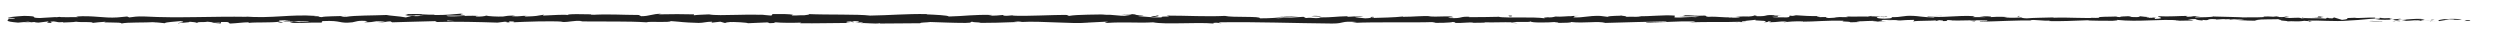<?xml version="1.0" encoding="utf-8"?>
<!-- Generator: Adobe Illustrator 19.1.0, SVG Export Plug-In . SVG Version: 6.00 Build 0)  -->
<svg version="1.1" id="Layer_1" xmlns="http://www.w3.org/2000/svg" xmlns:xlink="http://www.w3.org/1999/xlink" x="0px" y="0px"
	 viewBox="0 0 818 15" style="enable-background:new 0 0 818 15;" xml:space="preserve">
<style type="text/css">
	.st0{fill:#202020;}
</style>
<g>
	<g>
		<g>
			<g>
				<g>
					<path class="st0" d="M808.1,6.8c0.4-0.1,0.2-0.3-1-0.2l-0.8,0.3L808.1,6.8z"/>
					<path class="st0" d="M800.2,6.2c-1.4,0.2-3,0.4-2.1,0.7c1.4-0.3,1.7-0.2,3.2-0.6c1.2,0,2,0.1,1.8,0.2c0.4-0.1,1.8,0.1,2.4-0.1
						c-1.5-0.3-3.4-0.3-5.5-0.1C799.7,6.3,800.1,6.2,800.2,6.2z"/>
					<path class="st0" d="M686,5.7l0.7,0C686.5,5.7,686.3,5.7,686,5.7z"/>
					<path class="st0" d="M615.2,5.5c0.5,0,0.8,0,0.8-0.1C615.5,5.5,615.1,5.5,615.2,5.5z"/>
					<path class="st0" d="M603.1,5.1c0.3,0,0.5,0,0.7,0C603.6,5.1,603.3,5.1,603.1,5.1z"/>
					<path class="st0" d="M686,5.7l-1.9-0.1C684,5.7,685.1,5.7,686,5.7z"/>
					<path class="st0" d="M784.5,7c0.4,0,0.7,0,1-0.1C785.2,6.9,784.8,6.9,784.5,7C784.5,7,784.5,7,784.5,7z"/>
					<path class="st0" d="M717.2,5.4l0.6,0c0.2,0,0.3-0.1,0.5-0.1L717.2,5.4z"/>
					<path class="st0" d="M741.1,5.4c-0.5,0-0.7,0.3-0.9,0.4c0.3-0.1,0.7-0.2,1.2-0.2C741.4,5.5,741.3,5.4,741.1,5.4z"/>
					<path class="st0" d="M779.1,5.8l0.7,0C779.6,5.8,779.3,5.8,779.1,5.8z"/>
					<path class="st0" d="M700,5.3c0,0-0.1-0.1-0.2-0.1C699.8,5.3,699.9,5.3,700,5.3z"/>
					<path class="st0" d="M30.4,7.5C30.4,7.5,30.3,7.5,30.4,7.5C30.2,7.5,30.2,7.5,30.4,7.5z"/>
					<path class="st0" d="M2.6,6.1l0.4,0C3,6,3.1,6,3.1,5.9L2.6,6.1z"/>
					<path class="st0" d="M581,4.8C581.1,4.8,581.1,4.8,581,4.8C581.7,4.8,581.4,4.8,581,4.8z"/>
					<path class="st0" d="M378,5c2.3,0.3-3.7,0.3-0.3,0.6C377.4,5.5,380.9,5.2,378,5z"/>
					<path class="st0" d="M783.8,6.9c-0.3,0-0.7,0-1,0C783.3,7,783.6,7,783.8,6.9z"/>
					<path class="st0" d="M377.7,5.6L377.7,5.6l0.4,0C377.9,5.6,377.8,5.6,377.7,5.6z"/>
					<path class="st0" d="M530.1,5c0.1,0,0.3,0.1,0.5,0.1C530.6,5,530.4,5,530.1,5z"/>
					<path class="st0" d="M568,5.3l-0.9,0C567.5,5.3,567.8,5.3,568,5.3z"/>
					<path class="st0" d="M510.4,5.3c-0.5,0-0.7-0.1-1.4,0c0.1,0,0.1,0,0.2,0C509.4,5.3,509.8,5.3,510.4,5.3z"/>
					<path class="st0" d="M489.8,5.4c0.1,0,0.3,0,0.4,0.1c0.2,0,0.4,0,0.7,0L489.8,5.4z"/>
					<path class="st0" d="M92.7,7.4c-0.4-0.1-0.7-0.2-0.9-0.3C92.1,7.3,89.1,7.4,92.7,7.4z"/>
					<path class="st0" d="M784.5,6.8c-0.1,0.1-0.3,0.1-0.6,0.1c0.2,0,0.5,0,0.7,0C784.6,6.9,784.6,6.9,784.5,6.8z"/>
					<path class="st0" d="M509.5,7.6l-3.3,0C507.2,7.6,508.4,7.6,509.5,7.6z"/>
					<path class="st0" d="M239.9,7.3l-0.7,0C239.4,7.4,239.7,7.3,239.9,7.3z"/>
					<path class="st0" d="M496.6,7.6c-0.6-0.1-1.2-0.2-1.8-0.2c-0.1,0-0.3,0-0.4,0.1L496.6,7.6z"/>
					<path class="st0" d="M91.7,7.1C91.8,7.1,91.8,7.1,91.7,7.1C91.8,7.1,91.8,7.1,91.7,7.1z"/>
					<path class="st0" d="M70.3,7.8c3.1,0,1.5-0.4,2.1-0.6c3.7-0.1,1.7,0.3,3,0.5c2.3-0.1,4.1-0.4,5.8-0.4c0.1,0.1,0.5,0.1,0.1,0.2
						c2.4-0.3,7.3,0,10.1-0.4c0.2,0,0.3,0.1,0.4,0.1c-0.5-0.2-0.5-0.4-0.4-0.5c1.4,0,2.6-0.2,3.1,0c-0.9,0-0.9,0.1-1.3,0.2l1.5-0.1
						c1.3,0.3-2,0.1-2,0.4c2.8-0.1,6.2-0.4,8.3-0.3c0.5,0.3-5.1,0.1-2.2,0.4L95.3,7c2.6,0.5-2,0,0.3,0.5c4.4,0.1,5-0.2,9.4-0.1
						c1-0.2-0.3-0.3,0.7-0.5c6.3-0.3,5,0.9,9.6,0.4c1.2-0.2,1.7-0.7,5-0.4l-1.1,0.4c4.3,0,2.5-0.6,7-0.3c-0.8,0.2-3.4,0.1-2.7,0.2
						c2.9,0.3,2.1-0.2,4.3-0.2l0.5,0.3c4.6-0.1,9.6-0.3,14.7-0.4c-0.3,0.1-1.1,0.2,0,0.3c6.4-0.2,13.6,0,19.8,0.2l2.4-0.3
						c0.5,0,1,0.1,0.4,0.2c2.4,0.1,0.1-0.2,1.3-0.3c1.4,0,1.8,0.2,0.9,0.3c4.2-0.2,12.1-0.5,16.5-0.2l-0.9,0.1
						c3.5,0.1,3.9-0.6,7.2-0.3L189.8,7c7.5,0.1,15.9-0.1,21.7,0.3c1.1-0.4,7.5,0.2,8-0.4c4.3,0.3,3.1,0.4,9.1,0.6
						c1.6,0,2.4-0.4,4.4-0.4l0,0.3l2.7-0.3l1.4,0.4l1.9-0.1c-0.7,0-1.6-0.1-1.5-0.2c2.9-0.1,7.2,0.2,7.2,0.4l6.9-0.3
						c-0.2,0.1-1.3,0.2-2.2,0.2c3.7-0.3,0.7,0.3,4.1,0c-0.5-0.1,0.2-0.2,0.3-0.2c1.7,0.2,5.6,0.2,8.4,0.1l-0.5,0.2
						c5.2,0.1,10.9-0.1,16.6-0.1c-2.1-0.1-1.6-0.5,0.1-0.5l0.7,0.3c1.1-0.2-1.8-0.1,0.5-0.4c2.2,0,1.5,0.4,0.2,0.5l2.6-0.1
						c0.2,0.1-0.5,0.1-0.6,0.3c1.1-0.2,4.5,0.3,6.1,0l0.1,0.1c5.8,0,8.4-0.1,13.1-0.1c0.1-0.3,1.9-0.2,3.3-0.4
						c3.5,0.1,7.3,0.3,11.5,0.3c2.9-0.1,0.9-0.2,2.2-0.4c0.2,0.3,4.4,0.2,2.2,0.4c5,0,6.4-0.1,12.7-0.3c-0.7-0.1-1.5-0.2-1.1-0.2
						c1.1,0,2.6,0.1,2.4,0.2l-0.3,0c7.1-0.4,16.4,0.7,22.1,0.2l-0.3,0l5.9-0.3c2.7,0-1.6,0.2,0.4,0.4c6.3-0.4,10,0.1,15.2-0.2
						c4,0.8,14.3-0.1,19.8,0.4L397,7.5c1.4-0.2,1.7,0.1,2.7,0.1c-0.1-0.1-1.5-0.2-0.7-0.3c11.9-0.2,24.6,0.3,36.8,0.4
						c4.5,0,2.5-0.9,8.2-0.5l-1.6,0.3c9-0.4,18.4,0,27.3-0.3c-0.5,0.1-0.5,0.2-1.4,0.2c1.9,0.2,6.9,0,6.9-0.2c1.4,0,0.3,0.2,1.2,0.3
						c1.9,0.1,4.7-0.3,5.7-0.1c0.2,0-0.5,0.1-0.9,0.1c1.2-0.1,5.7,0,4.5-0.2c3.3,0.1,6.3-0.1,9,0c1.7-0.3,5.7,0.1,6.2-0.3
						c-0.2,0.5,5.8,0.4,7.9,0.2c-0.7,0.1,1.8,0.1,1,0.3c2.4,0,4.6-0.1,4.2-0.3c4.4,0.5,8.9-0.4,11.3,0.3c7.1-0.2,13.7-0.4,20.1-0.5
						c-0.2,0.5-7.1,0-6.8,0.5c6.1-0.2,9.6-0.6,15.6-0.5c1.6,0.1-0.9,0.2-1.4,0.3c6.1-0.2,11.7,0,17.1-0.2c0,0-0.6,0.1-1.1,0.1
						c1.1,0,2.5,0.1,2.4-0.1l-1,0.1c-1.7-0.3,4.2-0.6,4.4-0.8c-1.8,0.6,5.3,0.1,2.5,0.9c0.7,0,1.6-0.1,1.4-0.3c1,0,1.4,0.1,0.3,0.3
						c3.8-0.1,2.5-0.3,5.9-0.3c0,0.1-0.7,0.1-1.1,0.3c1.7-0.2,3.5-0.4,6.4-0.3c-0.2,0.1,0.2,0.1-0.7,0.1c5,0,8.5-0.5,14-0.3
						c-1.6,0.4,1.9,0.1,2.2,0.5l3-0.1l-1.2-0.2c2.6,0,4.9-0.3,7.1-0.1l-1.9,0.2l4.8-0.1l-2.7-0.1c2.6-0.2-0.3-0.5,3.2-0.4
						c-0.7,0,2.6,0,3.9,0.2l0,0c1.3-0.1,2.6-0.2,4.5-0.2c0.5,0.1-0.4,0.4-0.1,0.5c1.3-0.3,6.1-0.1,7.7-0.4c-0.5,0.1-0.6,0.3-0.4,0.3
						l1.1-0.3c1.2,0.1,1.4,0.1,1.2,0.3c3.6,0-1.1-0.5,3.1-0.3c-0.3,0-0.2,0.1-0.9,0.1c4.3,0.1,8.3-0.2,12.2,0
						c1.2,0.4-3.4,0.1-2.1,0.4c5.7-0.1,11.8-0.5,17.3-0.4l-1,0c0.8-0.5,4.1,0.3,6.9,0c-0.7,0-0.9,0.3-0.7,0.2
						c3.8,0.1,7.7-0.1,13.4-0.3L683,6.7c2.2,0.1,5.9,0.1,8.3,0.1c0.7-0.1,2.1-0.1,1.3-0.3c7.4,0.8,14.1-0.4,20.7,0.2
						c-0.8,0-1.9,0.1-1.2,0.1l5.6-0.1c-0.4-0.2-0.7-0.1-1.9-0.3c0.7-0.1,2.3-0.2,3.7-0.2c-2.5,0.2,0,0.4,1.1,0.5
						c-0.2-0.1,0.2-0.1,0.1-0.2c2.9,0.4,0.5-0.5,4.5-0.2l-0.2,0.1c1.5-0.1,2.9-0.2,4.5-0.2c0.7,0.3-1.6,0.1-1.7,0.3
						c2.3,0,4.5-0.5,6.5-0.2c-1,0.1-2.3,0.1-3.3,0.1c2.2,0.3,2.5,0.2,4.1,0.3l-0.2,0l3.8,0.1l-1-0.1c2.8-0.7,5.8-0.1,9.6-0.6
						c-3.7,0.4-0.6,0.3-0.9,0.6c1,0.1,2.5,0.2,2,0.3c1.8-0.2,3,0.2,5.6-0.2c0.1,0.1,1.9,0,1.5,0.3c2.3-0.1-0.6-0.2-0.4-0.3
						c3.6-0.3,8.5,0.4,13.7-0.1c4.5-0.2,5.3-0.5,9.5-0.7c1.4,0.2-1.1,0.4-1.1,0.4c2.3,0.1,4,0.1,6.1,0c-0.4,0.1,0,0.2,0.7,0.3
						c1.7,0,1.1-0.4,3.4-0.2c-0.4,0.1-0.9,0.3-1.7,0.4c2-0.1,4-0.2,6.1-0.4c0.6,0.2-1.3,0.3-2,0.4c2.3-0.1,6.1-0.2,6.8-0.4l-1.5-0.1
						c0.9,0,0.4,0.2-0.2,0.3c-2,0.2-2.9-0.1-3-0.2l1.5-0.1c-1.5-0.6-6,0.1-9,0.1l1.2-0.4l-3.1,0.3c-0.7-0.1-1.1-0.3,0.4-0.4
						c-2.1-0.2-1.9,0.1-3.7-0.1c-0.2,0-0.1-0.1,0.1-0.1L777,6c0.4-0.1-0.3-0.3,0.9-0.2c-3.8-0.2-6.1,0.3-7.5,0l0.3,0
						c-5.2,0.1-0.5,0.3-4.4,0.7l-2.6-0.8l-0.5,0.3c-0.5,0-1.6,0-1.4-0.2c-2,0.2,0.3,0.1-0.8,0.3c-2.6-0.3-7.1,0.1-7.7-0.4
						c-0.9,0.2,2.5,0.2-0.3,0.3c-0.8-0.5-3.2,0.1-5.6-0.2c0.7-0.3,3-0.1,0.6-0.4c-1.4,0.5-4.6-0.1-6.6,0c-0.1,0.4-4.3,0.2-7.7,0.3
						c0.2-0.1-6.3-0.2-9.4-0.3l0.1-0.1c-0.6,0.4-3.8,0.3-6.2,0.4c0.1-0.2,0.5-0.3,1.8-0.4l-2.2,0c-0.5,0.1-1.2,0.2-2.6,0.2l0.6-0.3
						c-2.9,0-5.9,0.3-9.7,0.1c-0.2,0.3,3,0.7-1,0.9c-0.1-0.1-0.3-0.4,0.7-0.4c-0.3,0-1.2,0.1-1.9,0.1l1.6-0.2
						c-1.7-0.1-0.9,0.2-2.3,0.2c0-0.2-1-0.1-0.8-0.3c0.4,0,1.2,0.1,1.7,0c-1.5,0-3.4-0.2-4-0.3c0.1,0.1,0,0.3-1.1,0.3
						c-2.9,0-1-0.2-2.7-0.3c-0.7,0.1-2.6,0-2.6,0.3c-0.9,0-1-0.1-1.3-0.2c-1.5,0.1-7.1,0-5.4,0.4l0.4,0c-0.1,0-0.2,0-0.2,0
						c0,0,0,0,0,0l0,0c-5,0.3-10.3-0.2-15.3,0l0-0.1c-2.9,0.1-6.6,0.1-8.7,0.3c-0.9,0-2.1-0.2-1.7-0.3c-2.3,0.1-2.5,0.2-5.8,0
						c2.3-0.2-0.8-0.2,2.3-0.1c-2.9-0.1-3.6-0.2-6.7,0c1.1-0.3-2.2-0.3-3.6-0.2l2,0.2c-1.6,0-2.9,0-4.3,0l0.8-0.3
						c-6-0.4-10.8,0.7-15.3,0c-1.6,0.2,3.3,0.2,1.8,0.4c-2.8,0-5.6-0.5-6.5-0.5c-3.8-0.2-3.5,0.5-7.5,0.4c0.5,0.1,1,0.4-2,0.5
						c-2.8,0-3.4-0.5-1.6-0.6c0.7,0,1,0,1,0.1c0.9,0,2.1-0.1,1-0.2l-0.4,0.1c-1.4-0.1-5.2-0.1-4.3-0.3c-2.1,0.1-0.9,0.2,0.7,0.3
						c-3.5-0.2-5.5,0-9.2-0.1c0.6,0.1,1.1,0.2,0.5,0.2c-5.3-0.1-2.3,0.2-6,0.3c-2.1-0.2,0.7-0.4-2.9-0.3c-2.2-0.1-0.5-0.3,0.4-0.4
						c-3.3,0.2-6.2-0.1-8.1-0.2l1.7-0.1c-1,0.1-1.9,0.1-2.8,0.1l1,0.2c-1,0-1.9,0-1.9-0.1c-1.1,0.2,0.8,0.4-1.3,0.6
						c-1.4-0.1-4.2,0.1-4.6-0.2c4.3,0.1-0.5-0.3,3.2-0.4c-0.7,0-1.6,0-2.6,0c-0.2,0,0.1-0.1,0.4-0.1c-4.1-0.3-1.9,0.4-6.2,0.3
						c0.5-0.2-1-0.3-1.7-0.3c1.7,0,0.8,0.3-0.8,0.4c-2.7-0.1-3,0.1-4.4,0.1l1.6,0.1c-0.6,0.2-1.9,0.2-3.8,0.2
						c-0.2-0.1,1.7-0.1,1.1-0.2c-2.1,0.3-4.8-0.3-7.7-0.1c-1.4-0.1-0.1-0.3-1.3-0.4c-3.3,0.2-3.6-0.2-7.1-0.1c1,0.2,1.2,0.2-1.3,0.4
						l5.7-0.2l-3.7,0.3c1.7,0,3.6-0.2,4.7-0.1c-1.7,0.2-1.6,0.1-0.7,0.3c-2.4-0.4-4.7,0.2-7.4,0l0.1-0.6c-4.1-0.3-7.3,0.3-12.6,0.2
						l1.7,0.1c-0.7,0.2-3.3,0-5,0.1c0.2-0.2-0.9-0.3-1.7-0.4c0.1,0.1-3.9,0-4.4,0.4l-2.4-0.3c-4.3-0.1-4.9,0.6-9,0.5
						c1.2-0.2-0.6-0.4,2.1-0.5c-1.4,0-2.6,0-2.6,0.1c-0.8-0.1-3.8,0.3-5.1,0.1c-0.6,0.1-0.8,0.3-2.3,0.3c-0.2,0,0-0.1,0-0.1
						c0,0.1-2.4,0.1-1.1,0.4c-4.3-0.6-11.9,0-15.6-0.5c-3,0.1-6.6,0.1-9.4,0.1c0.2-0.1,0-0.1,0.5-0.1c-3.8-0.2-2.3,0.6-6.6,0.4
						c-2.2-0.3,2.3-0.2,0.9-0.3c-0.6-0.6-5.2,0.1-8.1-0.3l0.7,0c-2.2-0.2-5.4,0.2-9,0.2c0,0,0.2-0.1,0-0.1
						c-2.5,0.3-7.1,0.4-10.6,0.5c1.1-0.3,1.6-0.1,0.9-0.4c-1.6,0,0.5,0.4-2.6,0.5c-1-0.1-3.2-0.3-3.5-0.5l2.9,0
						c-1.5-0.4-3.8,0-5.3,0l0.2-0.2c-4.5,0.1-4.5,0.4-9.4,0.4l0.5,0.1c-2.6,0.4-2.2-0.2-4.8,0.1l-0.8-0.4c-1.7,0.1-6.1,0.4-9.2,0.5
						c1.8-0.3,5.4-0.4,7.7-0.6c-1.7,0-5.9,0-6.8,0.2c0.7,0,1.6-0.1,2.3-0.1c-2.1,0.3-4.9,0.5-8.3,0.5c0.6-0.8-9-0.2-11.4-0.8
						c-6.1,0.3-12.1-0.1-19.1-0.1c2.5,0.6-2.1,0-1.6,0.6c-1.6,0-2.3,0-2.4,0l-5-0.4c-1.2-0.2,1.6-0.1,1.4-0.3
						c-3.6,0-1.5-0.3-3.9-0.4c0.5,0.2-1.3,0.3-3.3,0.2l2.9,0.3c-5,0.3-4.4-0.5-9.4-0.2l1.6-0.2c-2.6,0.1-9.6,0-12.2,0.5
						c-0.5-0.1-1.1-0.2,0.1-0.3c-6.2-0.1-13.9,0.5-18.7,0.2l0.5-0.1c-1.2,0-2,0.3-3.5,0.1c0.1-0.1,0.5-0.1-0.1-0.2
						c-0.6,0.1-3.1,0.3-4.6,0.2l1.3-0.2c-6.1-0.2-9.3,0.4-14.4,0.5c0-0.4-4.8-0.6-7.2-0.7l0.1-0.1c-7.1-0.1-12,0.4-18.6,0.5
						c-4.1-0.5-13.8-0.2-20.3-0.5c1,0.1-0.2,0.3-1.3,0.4c-1.5-0.1-4.2,0.3-4-0.1l0.5,0c-1.2-0.4-4.3-0.3-6.8-0.3l-0.4,0.5
						c-6.4-0.8-16.9,0.3-20.4-0.4c-1.6,0.1-3.5,0.1-5,0.3l0.1-0.3c-4.3-0.1-6.5-0.1-11.8,0l1.1-0.2c-3,0-3.8,0.8-6.6,0.8l-0.8-0.4
						c-5.2,0-10.5-0.4-15.7,0c0.1-0.1,0.2-0.2,1.1-0.2c-2.5,0-9.5-0.3-8.6,0.3c-0.1-0.4-5.4,0-8.2,0.1l0.4-0.3
						c-2.4,0.4-2.5,0.5-5.8,0.6c-0.8,0-0.7-0.2,0.4-0.2c-2.6-0.1-2.1,0.3-5.2,0.1l1.2-0.2c-2.7,0-2.5,0.1-4,0.3
						c-1.7,0.1-5.1-0.1-5.5-0.3c-0.4,0.2-1.9,0.4-3.4,0.3c-0.2-0.1,0.4-0.2,0.7-0.2c-4.5-0.2-6.7,0.3-9.9,0.1
						c-0.1-0.1-0.3-0.1-0.5-0.2c3.6,0,6.5,0,6.2,0c0-0.3-2.9-0.3-0.6-0.7c-2.3,0.2-6.3,0.6-9.2,0.5c-0.1,0-0.3,0-0.4-0.1l0.3,0
						c-0.7,0-1.2,0-1.8,0c-0.9,0-1.5-0.1-2.3-0.1c-0.3-0.2-3.3-0.1-4.8-0.1c0.1,0.3-1.8,0.2,0,0.5c-0.2,0,0.3,0,1.2,0
						c0.2,0,0.5,0,0.6,0c0,0-0.1,0-0.1,0c1,0,2.2,0,3.6,0c-1.1,0.1-2.3,0.3-3.9,0.1c-0.7,0.2-1.6,0.4-2,0.5c-2-0.4-5.8-0.6-6.3-0.8
						c-4.4,0.2-10.4,0.1-13.2,0.6c-1.3,0.1-1.4-0.2-1.9-0.2c0.7-0.1,1.6,0,2-0.1c-2.5,0.1-7.5,0.1-8.1,0.4c-3.2-0.2,1.8-0.3-2.6-0.3
						l0.6-0.1c-8.6-0.6-13.9,0.9-23.5,0.2c0.7,0,1,0.1,1.1,0.1C69.7,5.3,58.2,6,47.5,5.4c-3-0.1-3.4,0.1-5.2,0.3l-0.7-0.3l-3.2,0.3
						c-4.5,0.3-7.8-0.7-13.5-0.3l0.7,0.2c-2,0-6.5,0.1-6.1-0.1c-0.2,0-0.7,0.2-1.5,0.1L18,5.6l-5,0.3c-3.9-0.1,0.6-0.6-5.1-0.7
						c-2.1,0.1-6,0.5-5.2,0.6c0.9,0,2.2,0.1,2.2,0.3L3,6.1C2.6,6.6,1.1,7,5.9,7.4l3.3-0.3l1.1,0.2l-2.8,0c1.6,0.2,2.6,0,3.7-0.1
						c0.3,0.1,0.7,0.2,1.4,0.2L15.8,7c0.4,0.2-1.5,0.4,0.7,0.5c1.5-0.2-1.5-0.4,1.1-0.5c1.6,0.2,1.1,0.4,3,0.2
						c0.3,0.1-0.1,0.2-0.9,0.2c1.7-0.1,4.4-0.1,5.2-0.3c1.6,0.3,5.6-0.1,5.4,0.4c0.5-0.1,2.9-0.3,4.4-0.4c-2.8,0.5,5.7,0,5,0.6
						c2.1-0.5,7.4-0.2,11.1-0.5c-0.2,0-0.6,0.1-0.9,0.1c2,0,2.6,0.2,4,0.3c0.3-0.4,3.5-0.5,5.2-0.7c2.5,0.4-1.5,0.5-0.7,0.8
						c-0.1-0.3,4.4-0.3,3.5-0.6c1.9,0.2,1.7,0.1,2.6,0.4c0.3-0.5,1.8-0.1,3.4-0.4c2.8,0.2,0.7,0.5,3.8,0.3C73,7.6,70.3,7.8,70.3,7.8
						z M142.8,6.9L142.8,6.9c-0.6,0-1.2,0-1.5,0C141.6,6.9,142.1,6.9,142.8,6.9z M148.9,6.9c-0.7,0-1.7,0-2.6,0
						c-0.2-0.1,0-0.2,0.6-0.2C146.6,6.8,148,6.8,148.9,6.9z M136,5c1,0,1.3,0,1.4,0.1c-0.5,0-1,0-1.7,0c0,0-0.1,0-0.1,0
						C135.7,5.1,135.8,5,136,5z"/>
					<path class="st0" d="M134.3,5.3c-0.1,0-0.2,0-0.4,0c0.2,0,0.4,0,0.6,0.1c0.1,0,0.2-0.1,0.3-0.1C134.6,5.3,134.4,5.3,134.3,5.3z
						"/>
					<path class="st0" d="M686.9,5.7l-0.1,0c0.1,0,0.2,0,0.3,0C686.9,5.7,686.9,5.7,686.9,5.7z"/>
					<polygon class="st0" points="233.1,7.5 233.1,7.4 232.5,7.4 					"/>
					<path class="st0" d="M720.4,6.7c0.1,0,0.2,0.1,0.4,0.1C720.8,6.7,720.7,6.7,720.4,6.7z"/>
					<path class="st0" d="M734.9,6.7l2.1,0.1C736.1,6.8,735.4,6.8,734.9,6.7z"/>
					<path class="st0" d="M746.1,6.9c0.1,0,0.2-0.1,0.2-0.1l0,0L746.1,6.9z"/>
					<path class="st0" d="M568.8,7.2c-0.1,0-0.3,0-0.4,0C567.3,7.3,568,7.3,568.8,7.2z"/>
					<path class="st0" d="M621.5,6.6c-0.6,0.1-1.1,0.1-1.7,0.1C620.8,6.7,621.5,6.7,621.5,6.6z"/>
					<path class="st0" d="M509.9,7.6C509.9,7.6,509.9,7.6,509.9,7.6c-0.1,0-0.2,0-0.4,0L509.9,7.6z"/>
					<path class="st0" d="M617.4,6.7c0.9,0.1,1.7,0,2.5,0C619.1,6.7,618.2,6.7,617.4,6.7z"/>
					<path class="st0" d="M794.4,7l0.5,0c0,0,0,0,0.1,0L794.4,7z"/>
					<path class="st0" d="M795,7l0.6,0C795.3,6.9,795.1,6.9,795,7z"/>
					<path class="st0" d="M796.9,6.9l-1.3,0.1C796,6.9,796.6,7,796.9,6.9z"/>
					<path class="st0" d="M779.6,6.9L779.5,7C779.6,7,779.6,6.9,779.6,6.9z"/>
					<path class="st0" d="M775.2,6.9c1.1,0,2.7,0.2,4.2,0.2l0.1-0.1C778.8,7.1,776.2,6.7,775.2,6.9z"/>
					<path class="st0" d="M756.4,5.7l3.8,0.1c-0.7-0.1-1.5-0.3,0.2-0.3C755.6,5.1,761.4,5.7,756.4,5.7z"/>
					<path class="st0" d="M744.8,5.5c2-0.1,0-0.2,0.1-0.2C743.6,5.4,743.3,5.4,744.8,5.5z"/>
					<path class="st0" d="M660.6,5.5l0.2-0.3C659.2,5.3,660.7,5.3,660.6,5.5z"/>
					<polygon class="st0" points="644.5,6.8 646,7 646.7,6.7 					"/>
					<polygon class="st0" points="634.9,5 635.6,5 633,5.1 					"/>
					<path class="st0" d="M493.5,5.1l0.5,0.3C495,5.4,495.2,5,493.5,5.1z"/>
					<path class="st0" d="M432.4,5.4c-0.7-0.2-2.4-0.3-3.4-0.1C430.4,5.3,431.7,5.5,432.4,5.4z"/>
					<polygon class="st0" points="249.3,4.9 250.5,4.8 248.2,4.9 					"/>
				</g>
			</g>
		</g>
	</g>
</g>
</svg>
